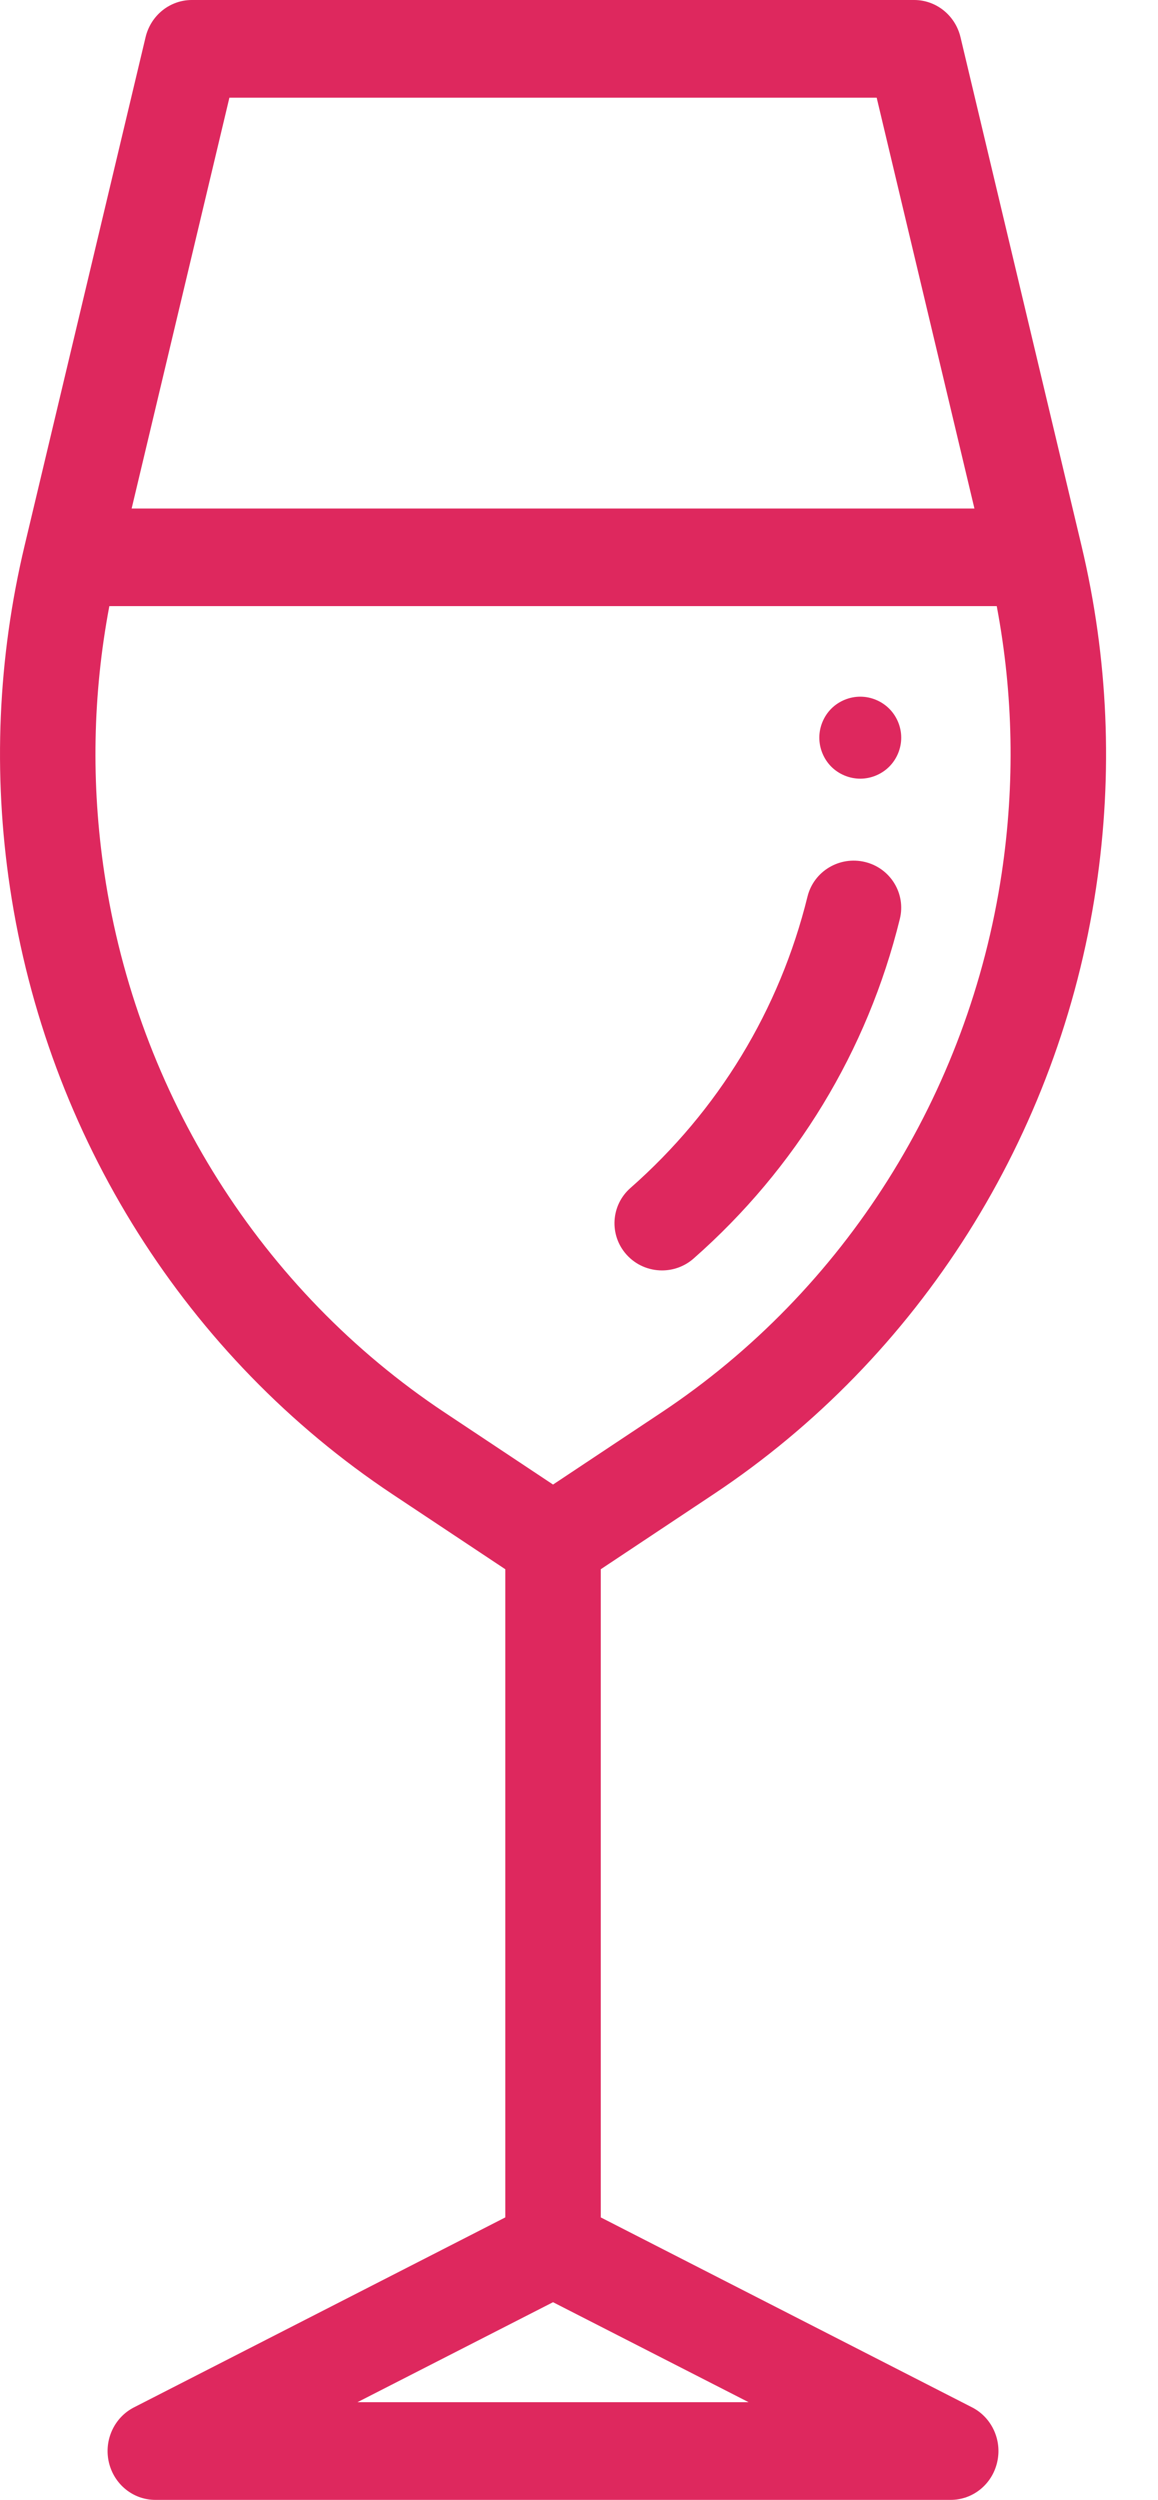 <svg width="19" height="41" viewBox="0 0 19 41" fill="none" xmlns="http://www.w3.org/2000/svg">
<path d="M11.707 24.507C15.087 22.261 17.375 18.636 17.984 14.561C18.265 12.684 18.184 10.796 17.745 8.951L15.76 0.612C15.675 0.252 15.36 0 14.999 0H3.148C2.787 0 2.473 0.252 2.388 0.612L0.403 8.951C-0.036 10.796 -0.117 12.684 0.164 14.561C0.773 18.636 3.061 22.261 6.44 24.507L8.291 25.737V36.367L2.198 39.483C1.873 39.649 1.703 40.022 1.786 40.383C1.87 40.745 2.185 41 2.548 41H15.599C15.962 41 16.278 40.745 16.361 40.383C16.445 40.022 16.274 39.649 15.95 39.483L9.857 36.367V25.737L11.707 24.507ZM3.764 1.602H14.384L15.988 8.34H2.16L3.764 1.602ZM1.712 14.319C1.493 12.856 1.521 11.386 1.794 9.941H16.354C16.627 11.386 16.654 12.856 16.436 14.319C15.894 17.943 13.859 21.167 10.854 23.165L9.074 24.348L7.294 23.165C4.288 21.167 2.253 17.943 1.712 14.319ZM5.865 39.398L9.074 37.758L12.283 39.398H5.865Z" fill="#DE285E"/>
<path d="M10.862 20.836C11.046 20.836 11.231 20.772 11.38 20.641C13.061 19.162 14.231 17.237 14.764 15.072C14.867 14.657 14.611 14.238 14.192 14.137C13.773 14.036 13.351 14.29 13.249 14.705C12.791 16.562 11.787 18.214 10.345 19.483C10.022 19.766 9.993 20.256 10.278 20.575C10.432 20.748 10.647 20.836 10.862 20.836Z" fill="#DE285E"/>
<path d="M14.115 12.771C14.291 12.771 14.465 12.699 14.59 12.574C14.715 12.449 14.787 12.276 14.787 12.098C14.787 11.921 14.715 11.748 14.59 11.623C14.465 11.498 14.291 11.426 14.115 11.426C13.938 11.426 13.764 11.498 13.639 11.623C13.515 11.748 13.443 11.921 13.443 12.098C13.443 12.276 13.515 12.449 13.639 12.574C13.764 12.699 13.938 12.771 14.115 12.771Z" fill="#DE285E"/>
</svg>
